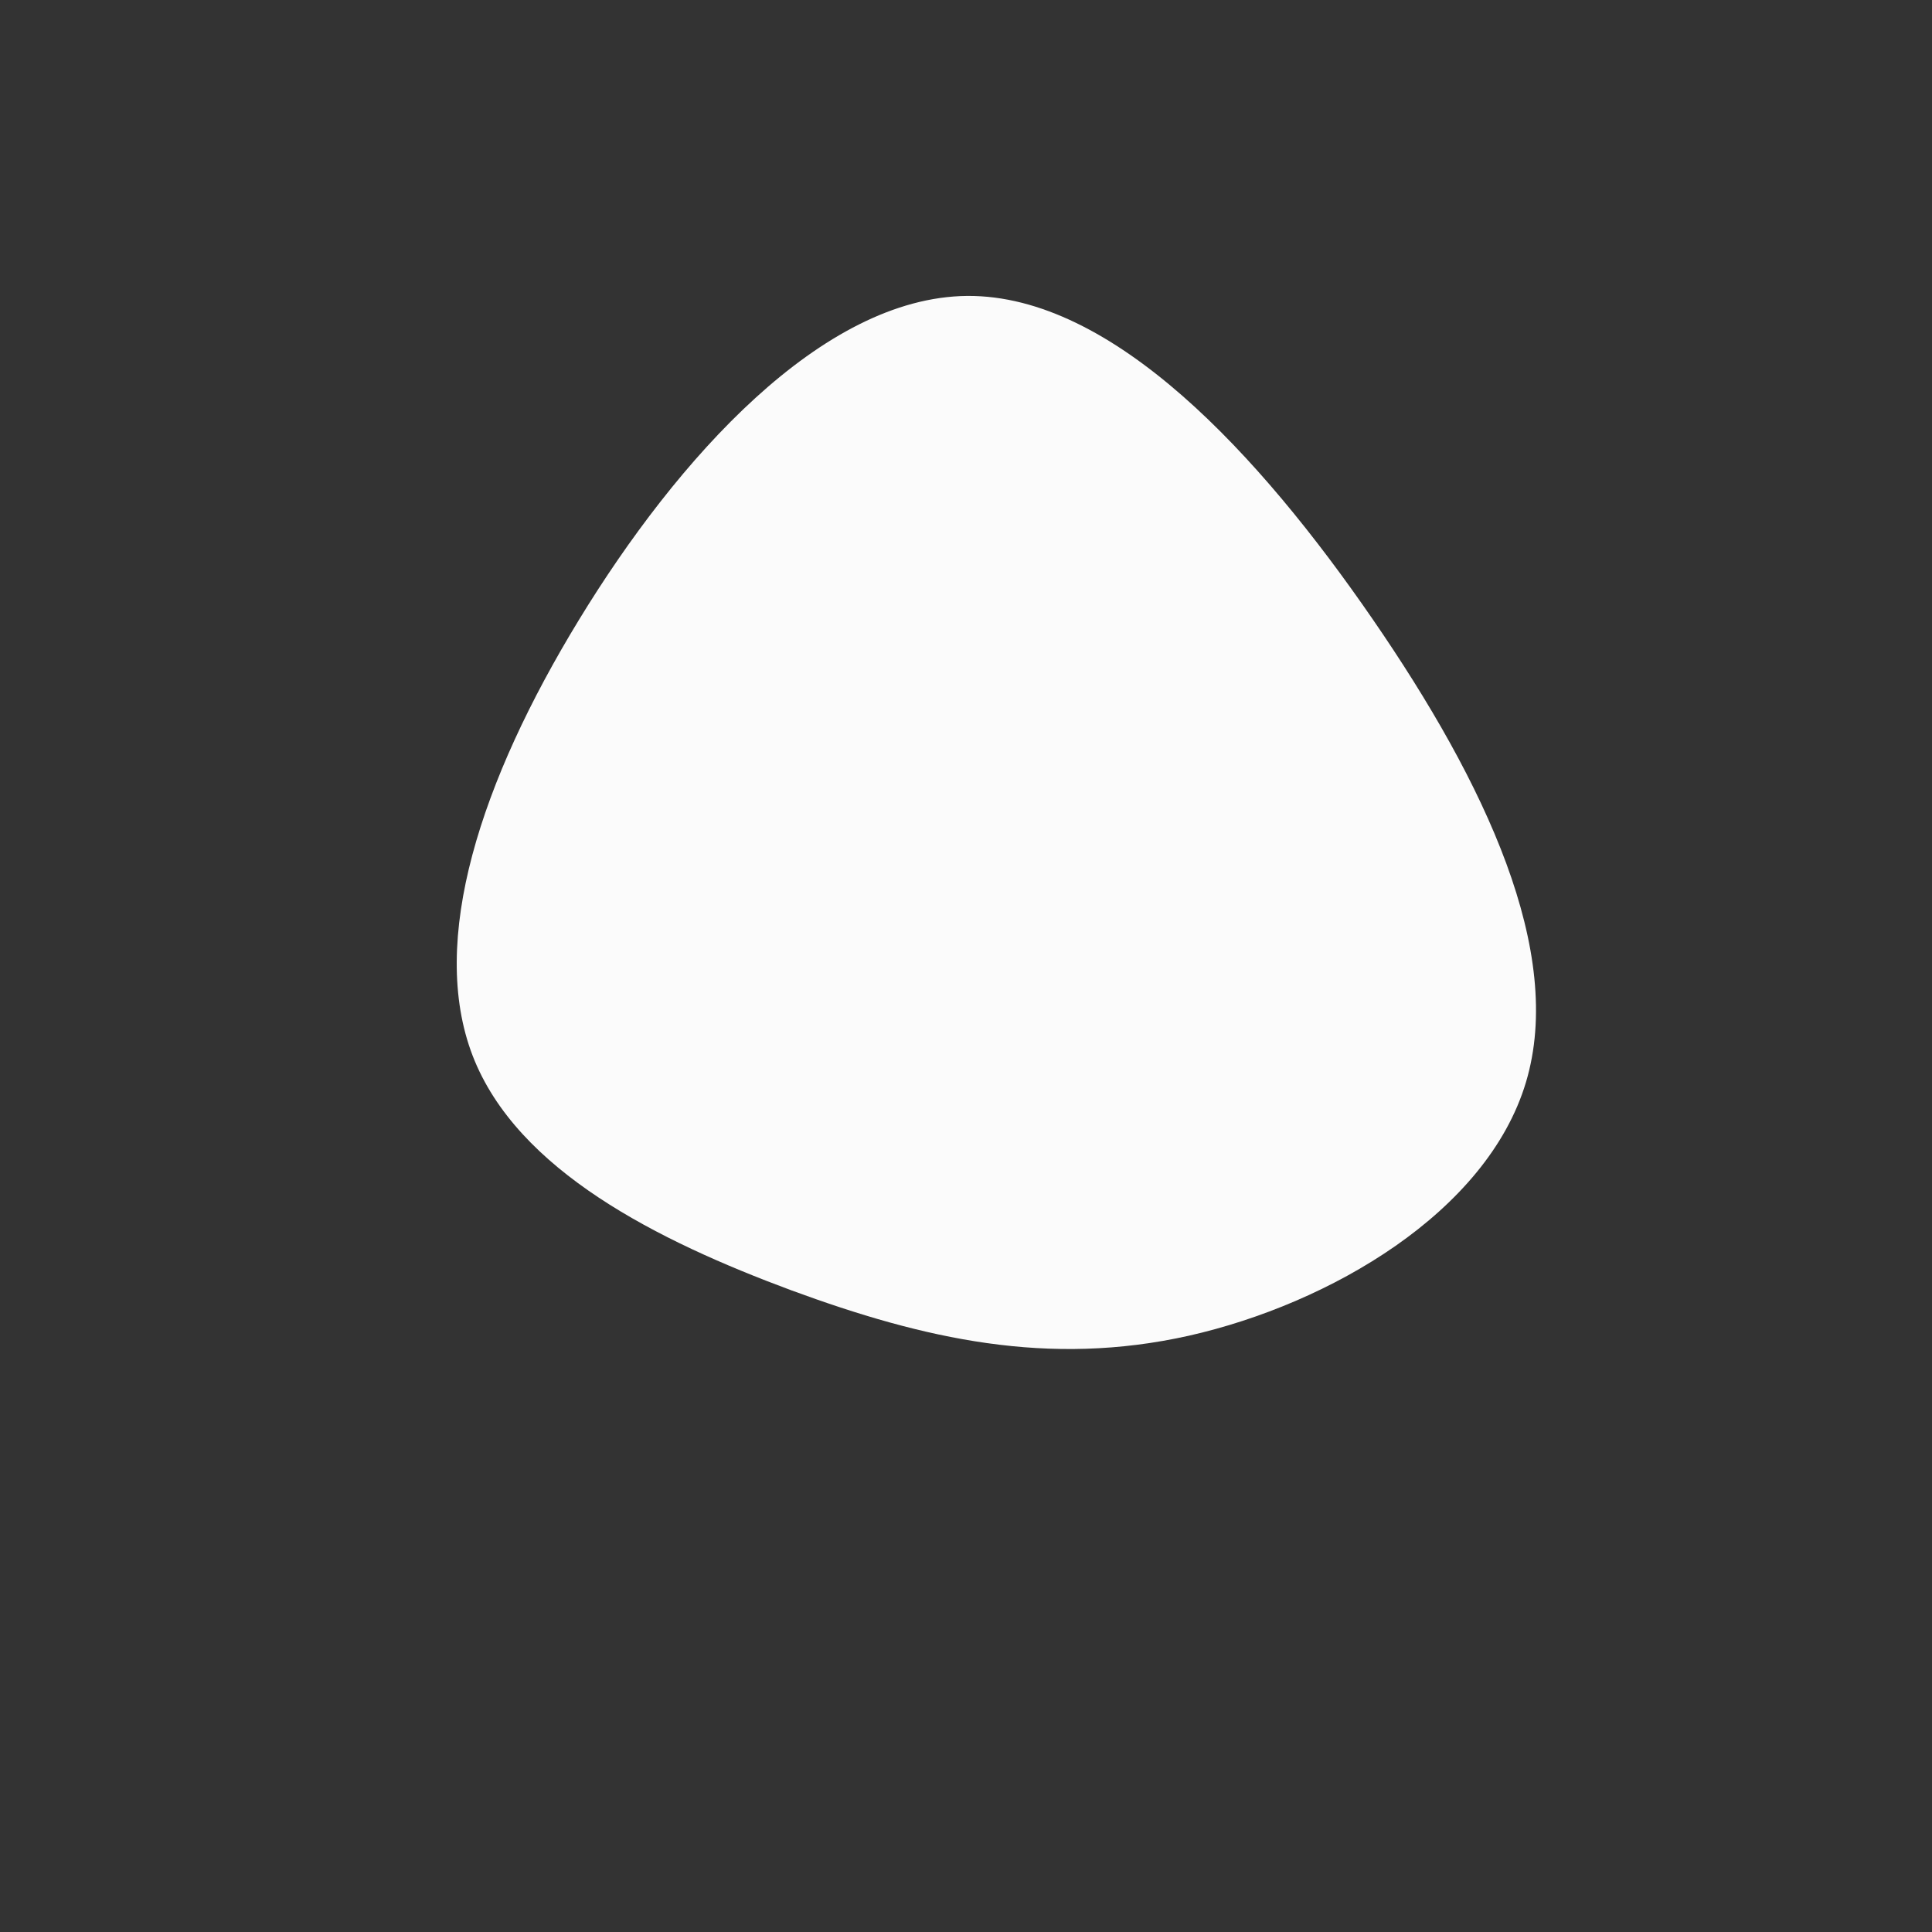 <?xml version="1.0" standalone="no"?>
<svg
  width="600"
  height="600"
  viewBox="0 0 600 600"
  xmlns="http://www.w3.org/2000/svg"
>
  <rect x="0" y="0" width="600" height="600" fill="#333333" stroke="none"/>
  <g transform="translate(300,300)">
    <path d="M126.3,-107.7C161.4,-56.7,186,-4.3,173.9,36.1C161.8,76.5,113,104.9,69.3,114.8C25.6,124.6,-13,115.9,-54.3,100.7C-95.5,85.4,-139.4,63.6,-153.2,27.9C-167,-7.9,-150.7,-57.5,-120.2,-107.5C-89.7,-157.5,-44.8,-207.7,0.4,-208.1C45.6,-208.4,91.2,-158.7,126.3,-107.7Z" fill="#fbfbfb" />
  </g>
</svg>
    